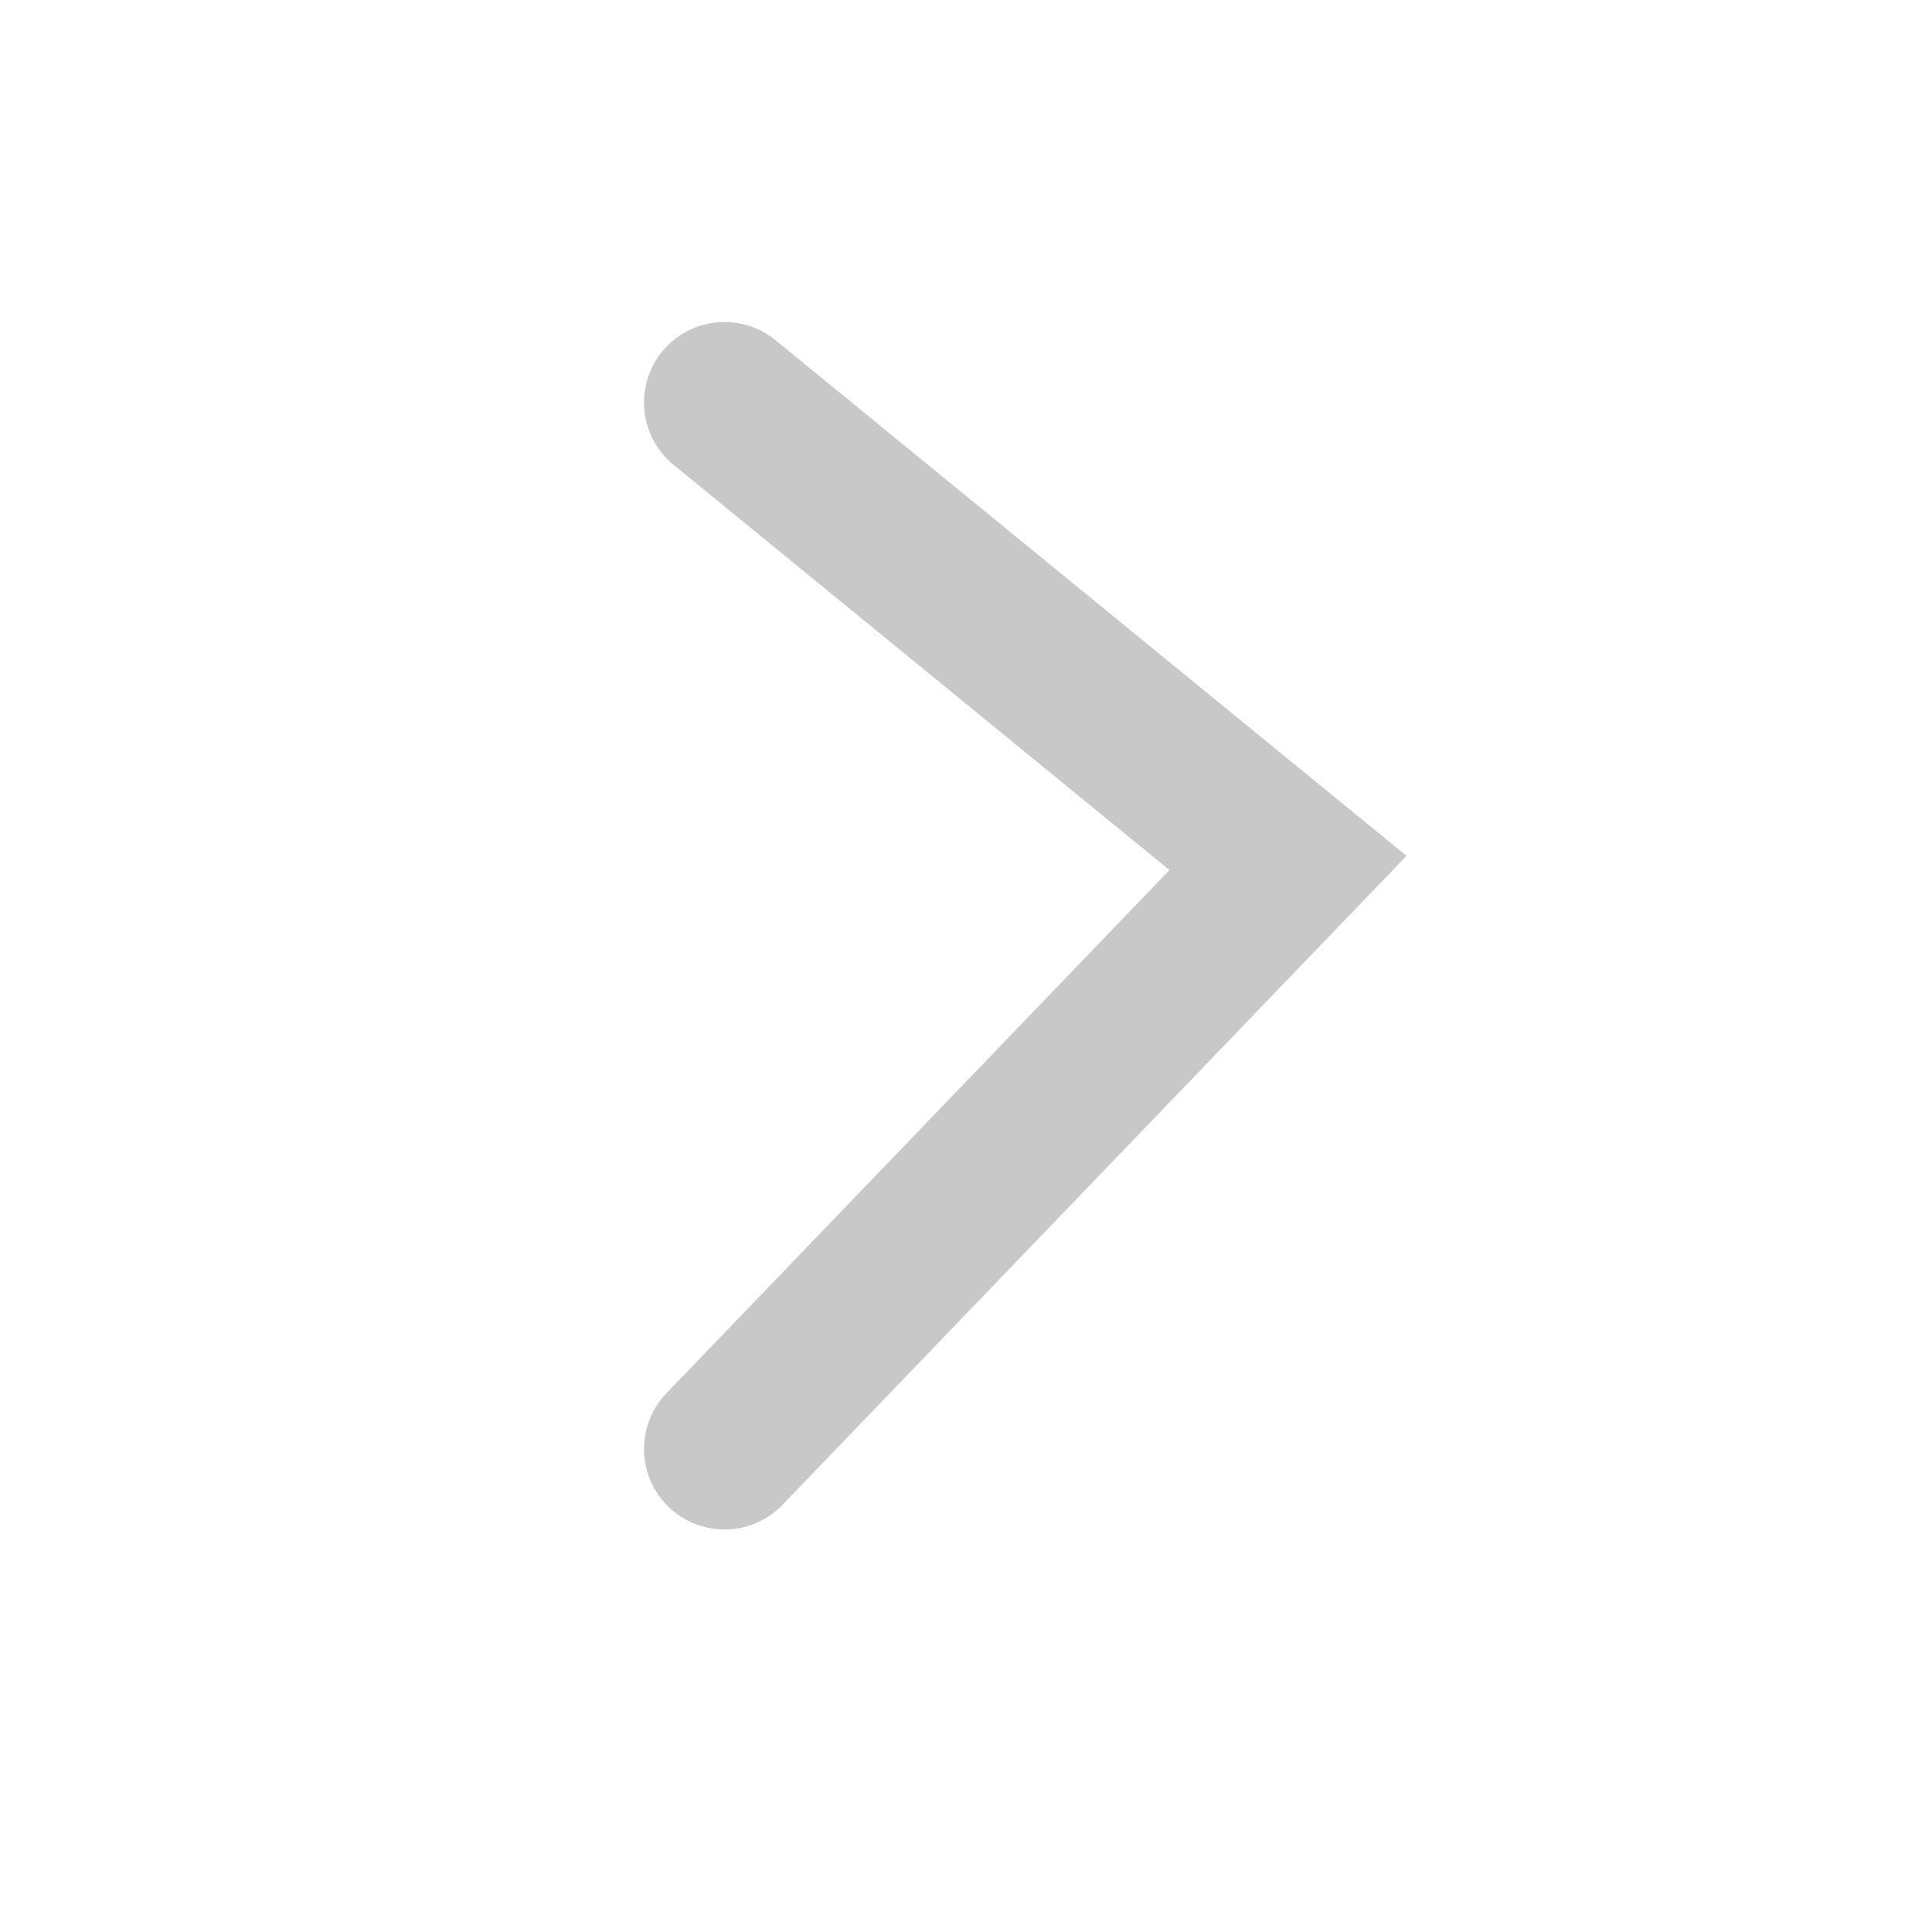 <svg width="24" height="24" viewBox="0 0 24 24" fill="none" xmlns="http://www.w3.org/2000/svg">
<g id="Basic-24*24-&#231;&#186;&#191;&#230;&#128;&#167;&#229;&#141;&#149;&#232;&#137;&#178;/icon-&#230;&#155;&#180;&#229;&#164;&#154;">
<path id="Vector 523" d="M9 5L16 10.72L9 18" stroke="#C8C8C8" stroke-width="2" stroke-linecap="round"/>
</g>
</svg>
